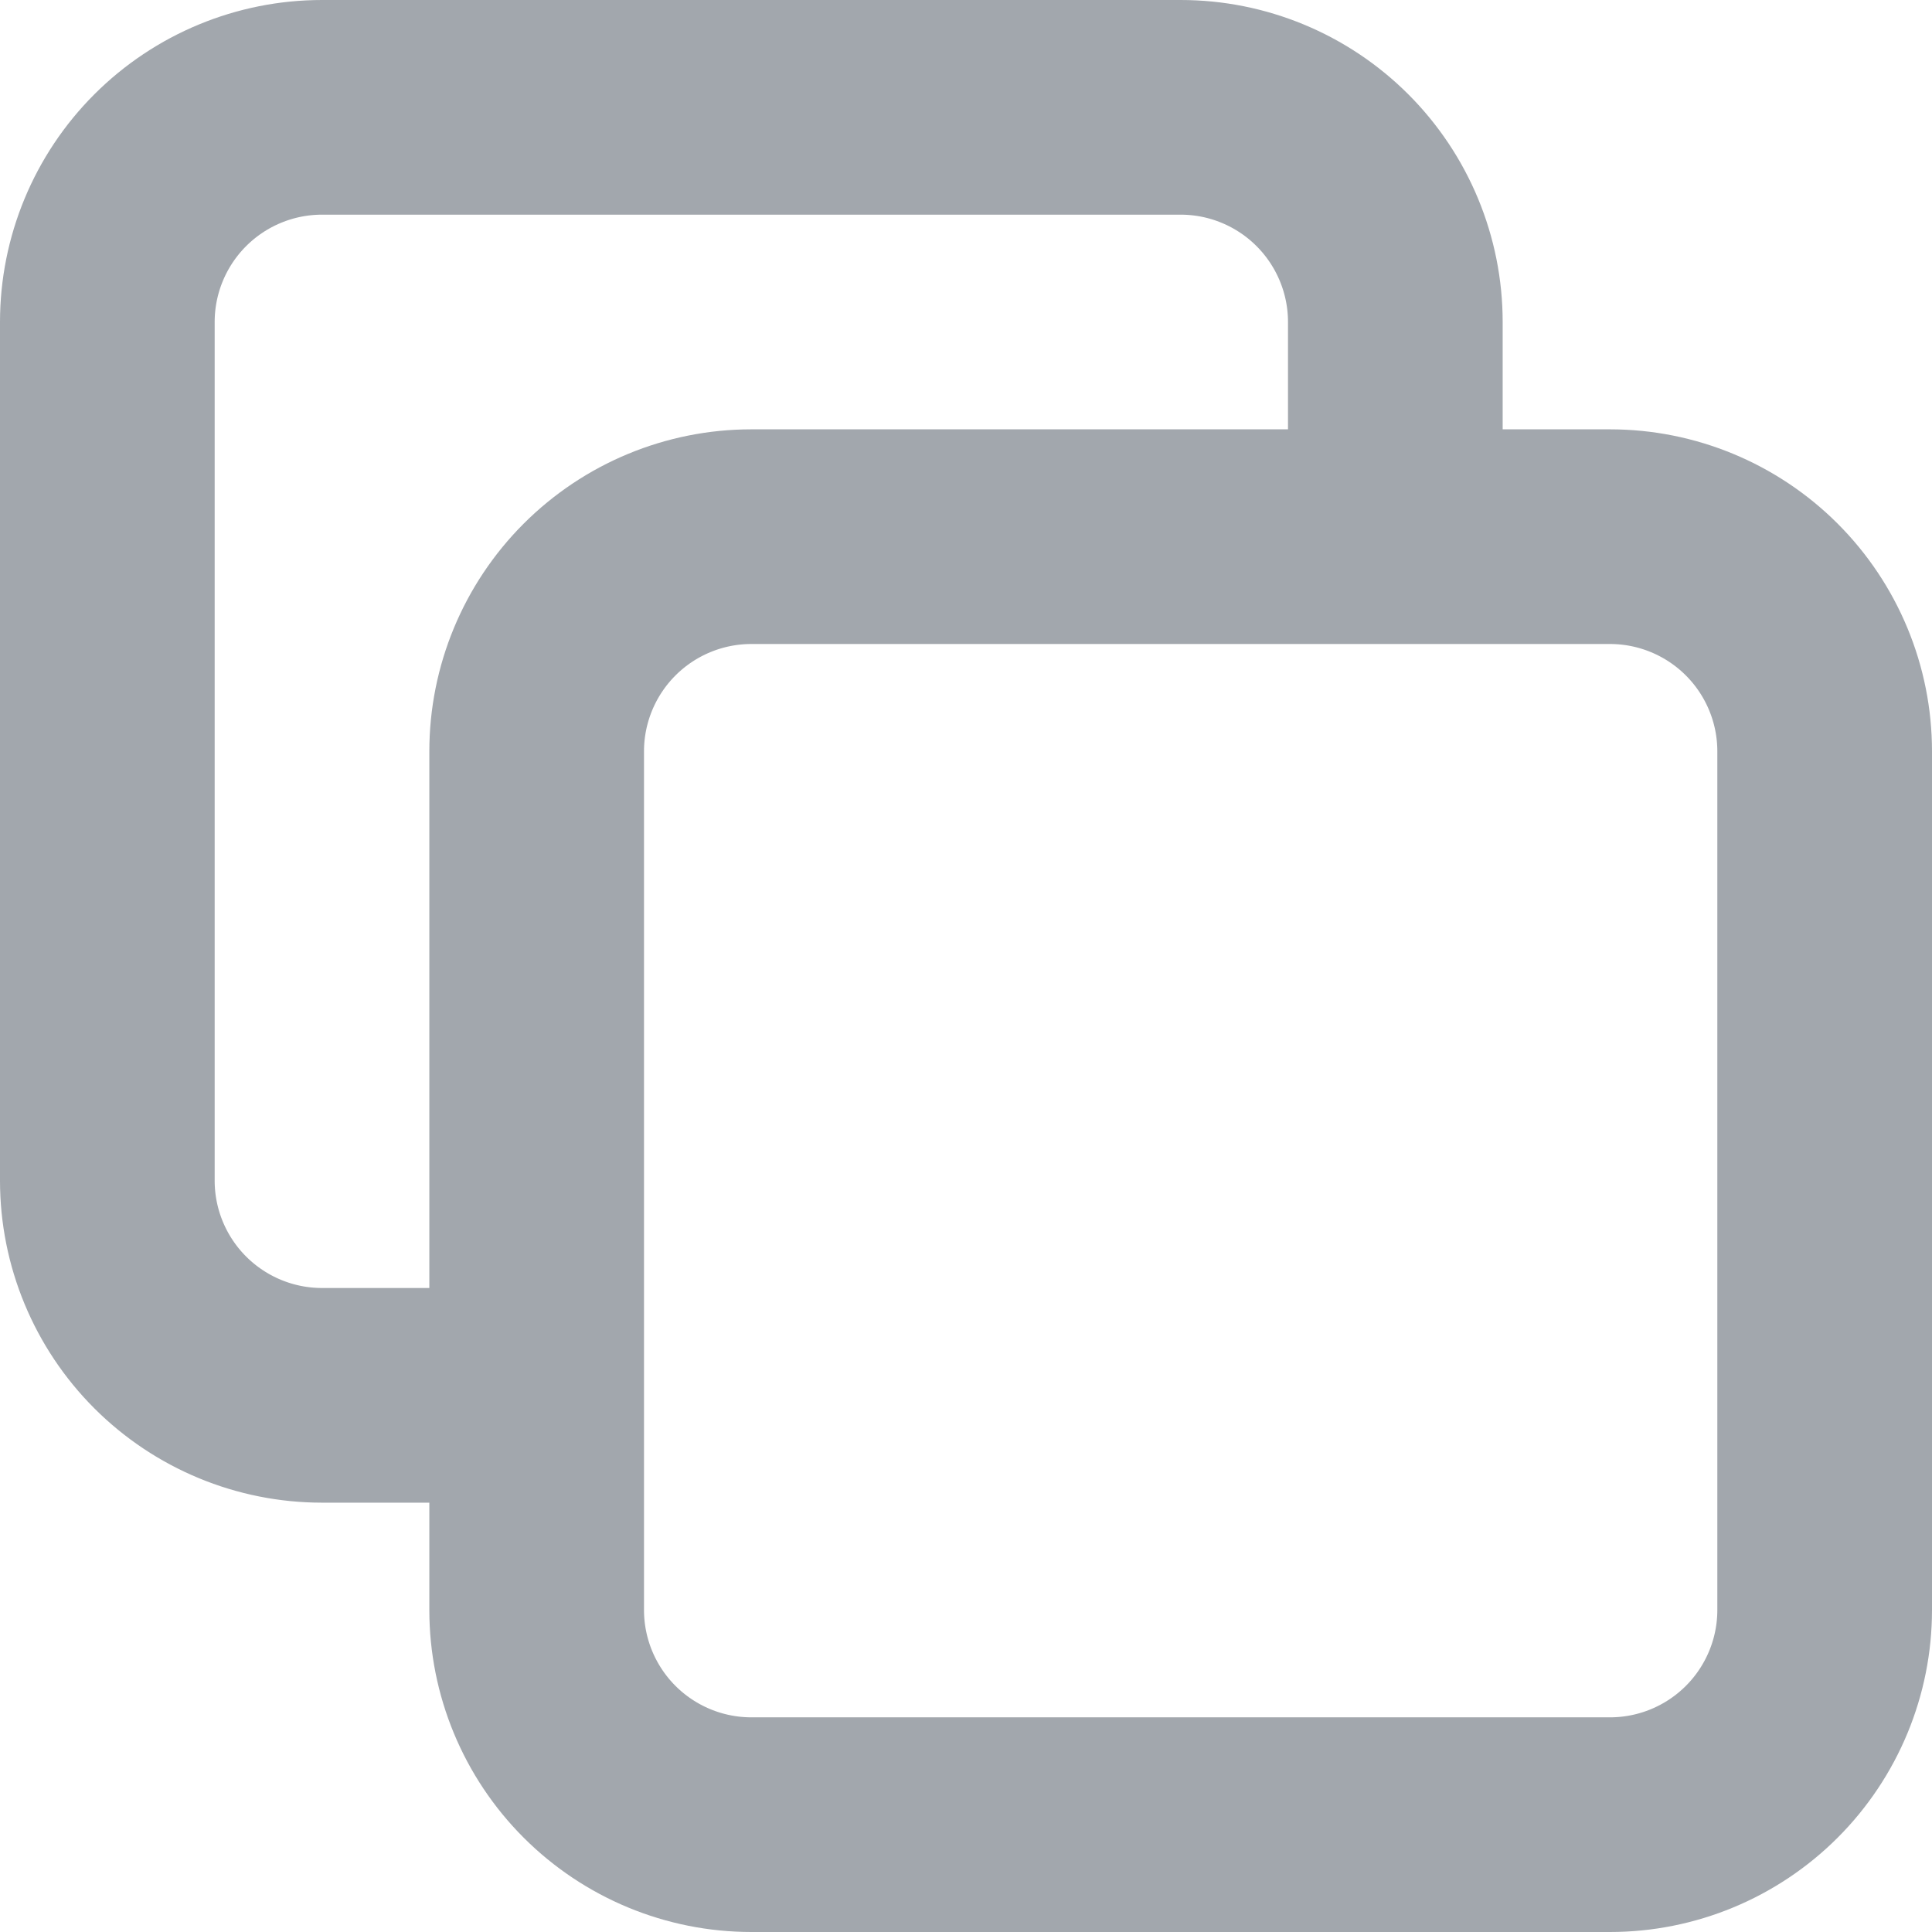 <svg width="18" height="18" viewBox="0 0 18 18" fill="none" xmlns="http://www.w3.org/2000/svg">
<path d="M5 13H3C2.47 13 1.961 12.789 1.586 12.414C1.211 12.039 1 11.53 1 11V3C1 2.47 1.211 1.961 1.586 1.586C1.961 1.211 2.47 1 3 1H11C11.53 1 12.039 1.211 12.414 1.586C12.789 1.961 13 2.47 13 3V5M7 17H15C15.53 17 16.039 16.789 16.414 16.414C16.789 16.039 17 15.53 17 15V7C17 6.47 16.789 5.961 16.414 5.586C16.039 5.211 15.53 5 15 5H7C6.47 5 5.961 5.211 5.586 5.586C5.211 5.961 5 6.47 5 7V15C5 15.53 5.211 16.039 5.586 16.414C5.961 16.789 6.47 17 7 17Z" stroke="#A2A7AD" stroke-width="2" stroke-linecap="round" stroke-linejoin="round"/>
</svg>
